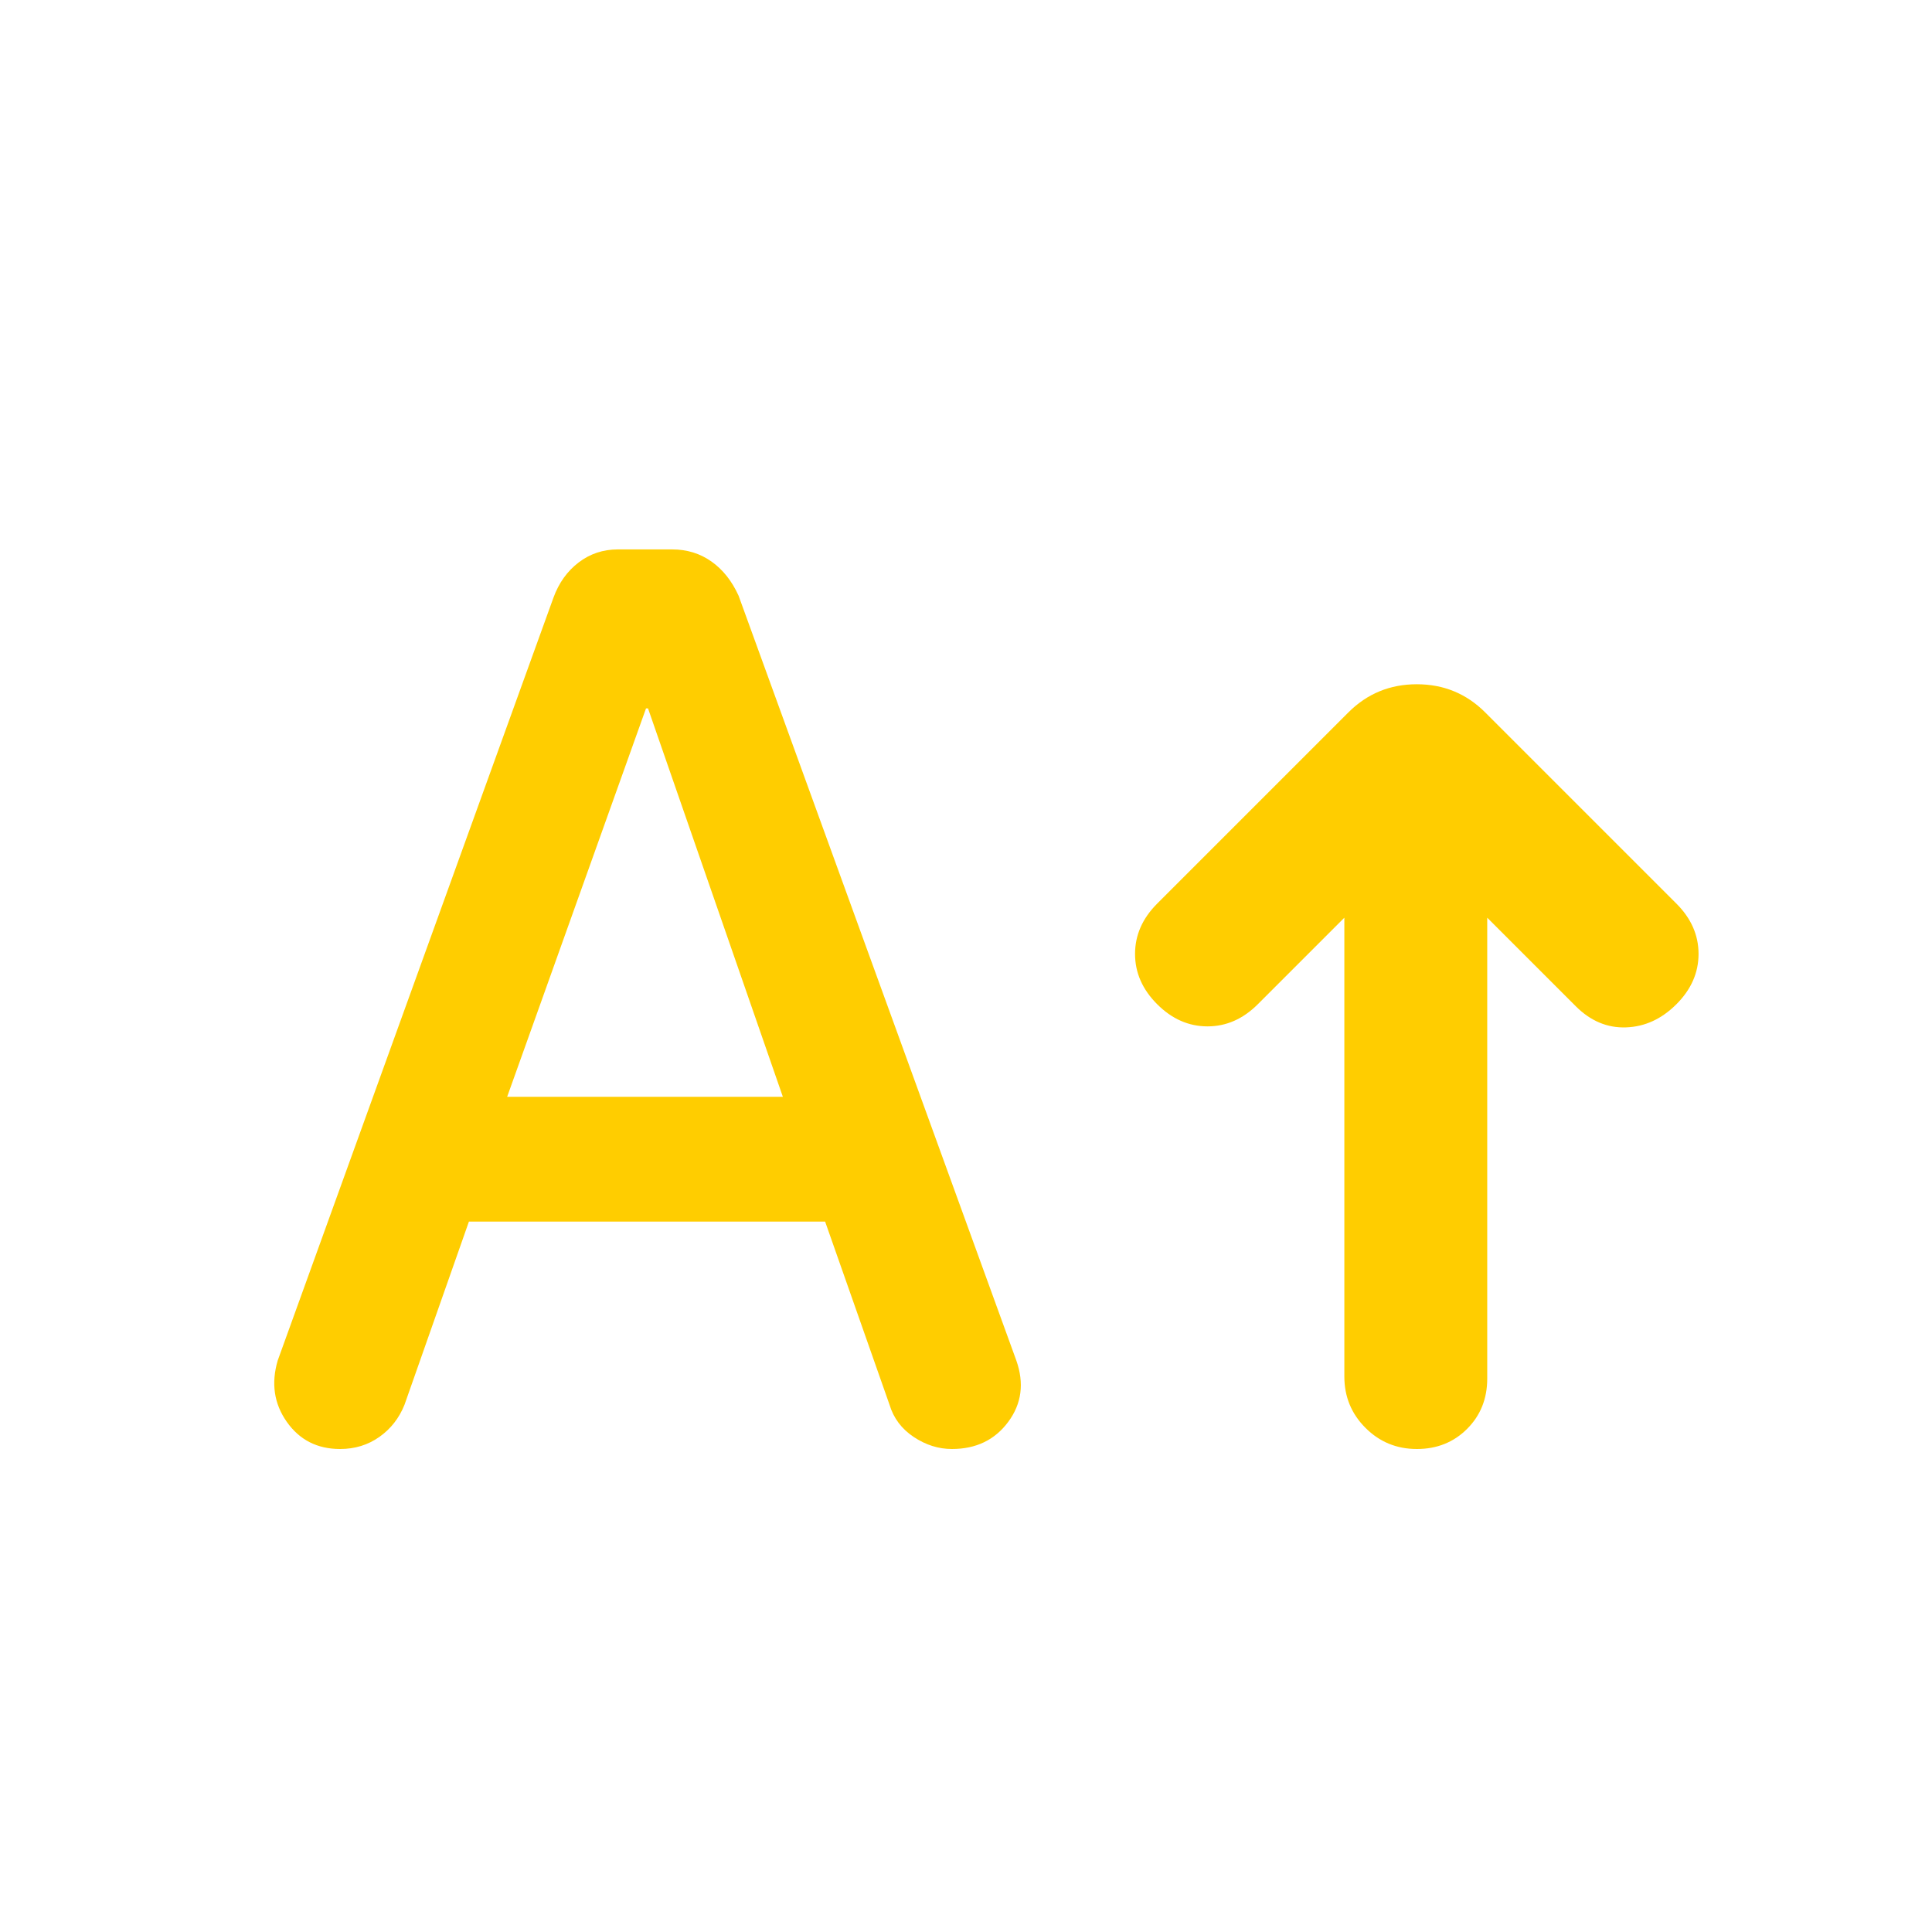 <svg height="48" viewBox="0 -960 960 960" width="48" xmlns="http://www.w3.org/2000/svg"><path fill="rgb(255, 205, 0)" d="m704-240q-15 0-25.5-10.5t-10.5-25.5v-228l-43 43q-11 11-25 11t-25-11q-11-11-11-25t11-25l95-95q14-14 34-14t34 14l95 95q11 11 11 25t-11 25q-11 11-25 11.5t-25-10.5l-44-44v229q0 15-10 25t-25 10zm-471-113-32 91q-4 10-12.5 16t-19.5 6q-17 0-26.5-13.5t-4.5-30.5l137-379q4-11 12.5-17.5t19.5-6.5h27q11 0 19.5 6t13.5 17l138 380q6 17-4 30.5t-28 13.5q-10 0-19-6t-12-16l-32-91zm19-62h137l-67-193h-1z"/></svg>